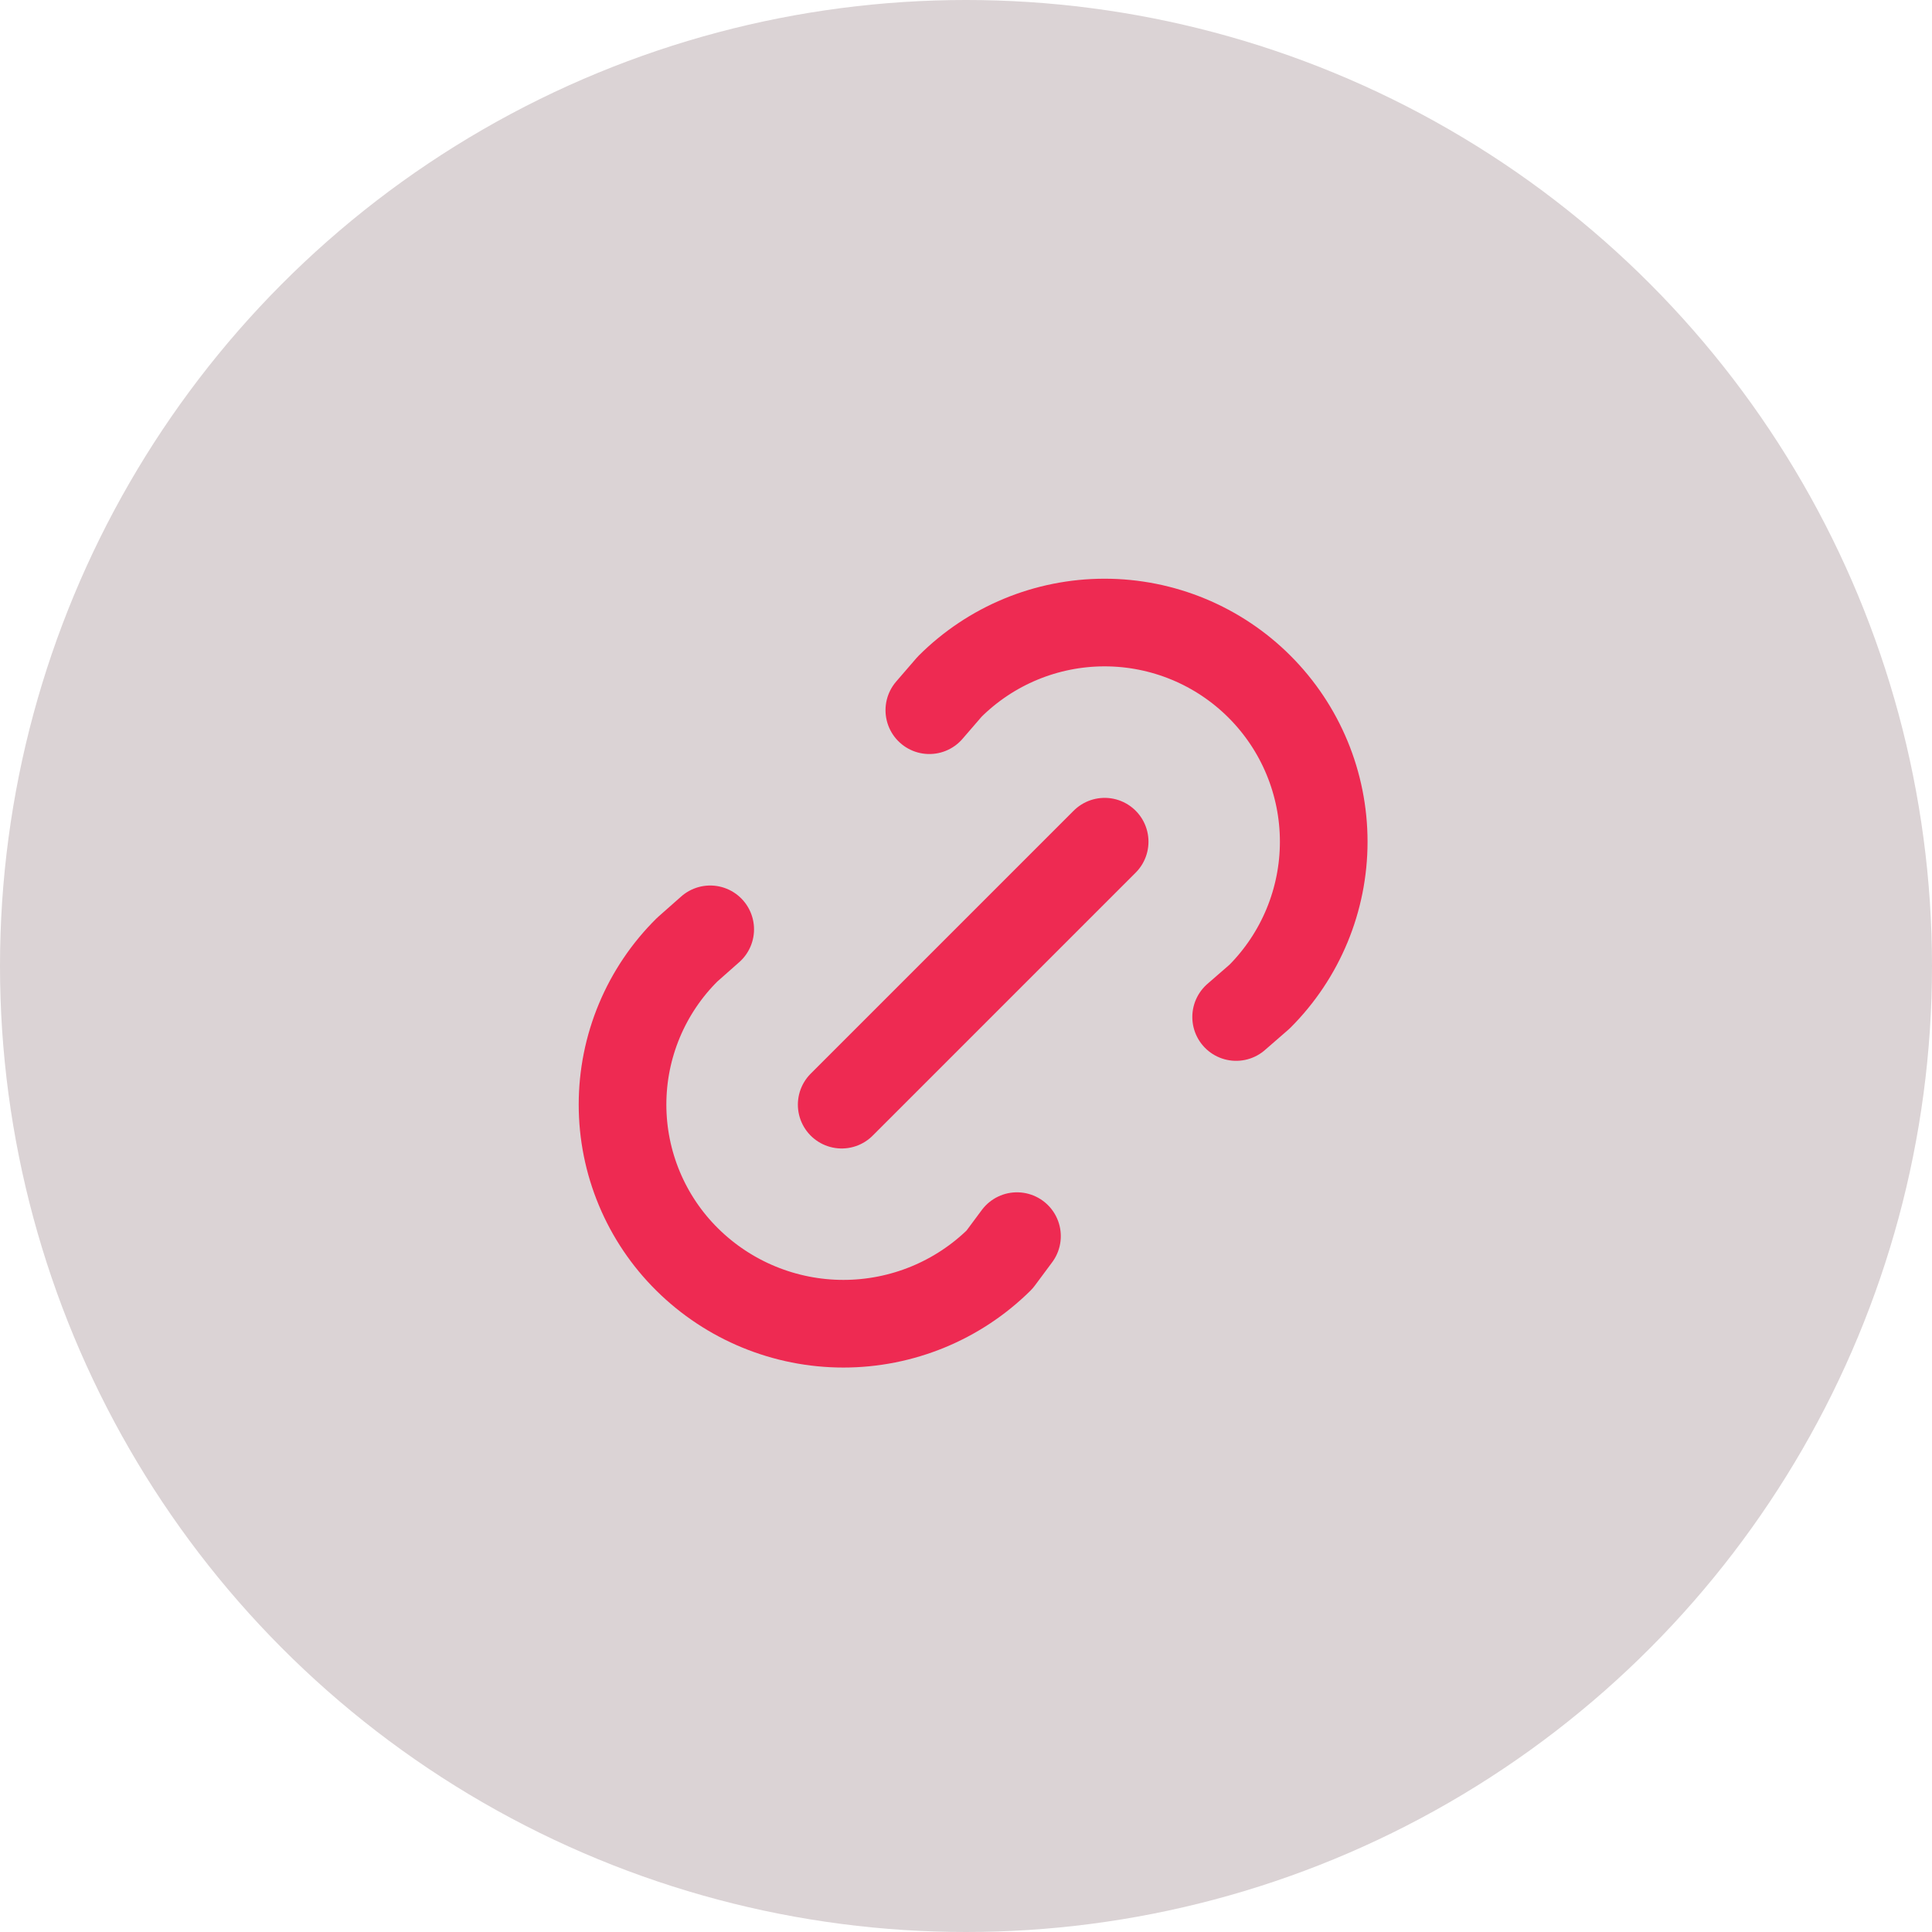 <svg width="90" height="90" viewBox="0 0 90 90" fill="none" xmlns="http://www.w3.org/2000/svg">
<circle cx="45" cy="45" r="45" fill="#DBD3D5"/>
<path d="M39.209 51.459L51.459 39.209M43.292 33.084L44.237 31.99C46.152 30.075 48.749 29 51.456 29C54.164 29 56.761 30.076 58.675 31.991C60.589 33.905 61.665 36.502 61.664 39.21C61.664 41.917 60.589 44.514 58.674 46.428L57.584 47.376M47.375 57.584L46.565 58.674C44.628 60.59 42.013 61.664 39.289 61.664C36.565 61.664 33.951 60.59 32.014 58.674C31.059 57.73 30.301 56.606 29.784 55.367C29.266 54.128 29 52.799 29 51.456C29 50.113 29.266 48.784 29.784 47.545C30.301 46.306 31.059 45.182 32.014 44.238L33.084 43.292" stroke="#EE2A52" stroke-width="4.083" stroke-linecap="round" stroke-linejoin="round"/>
</svg>
